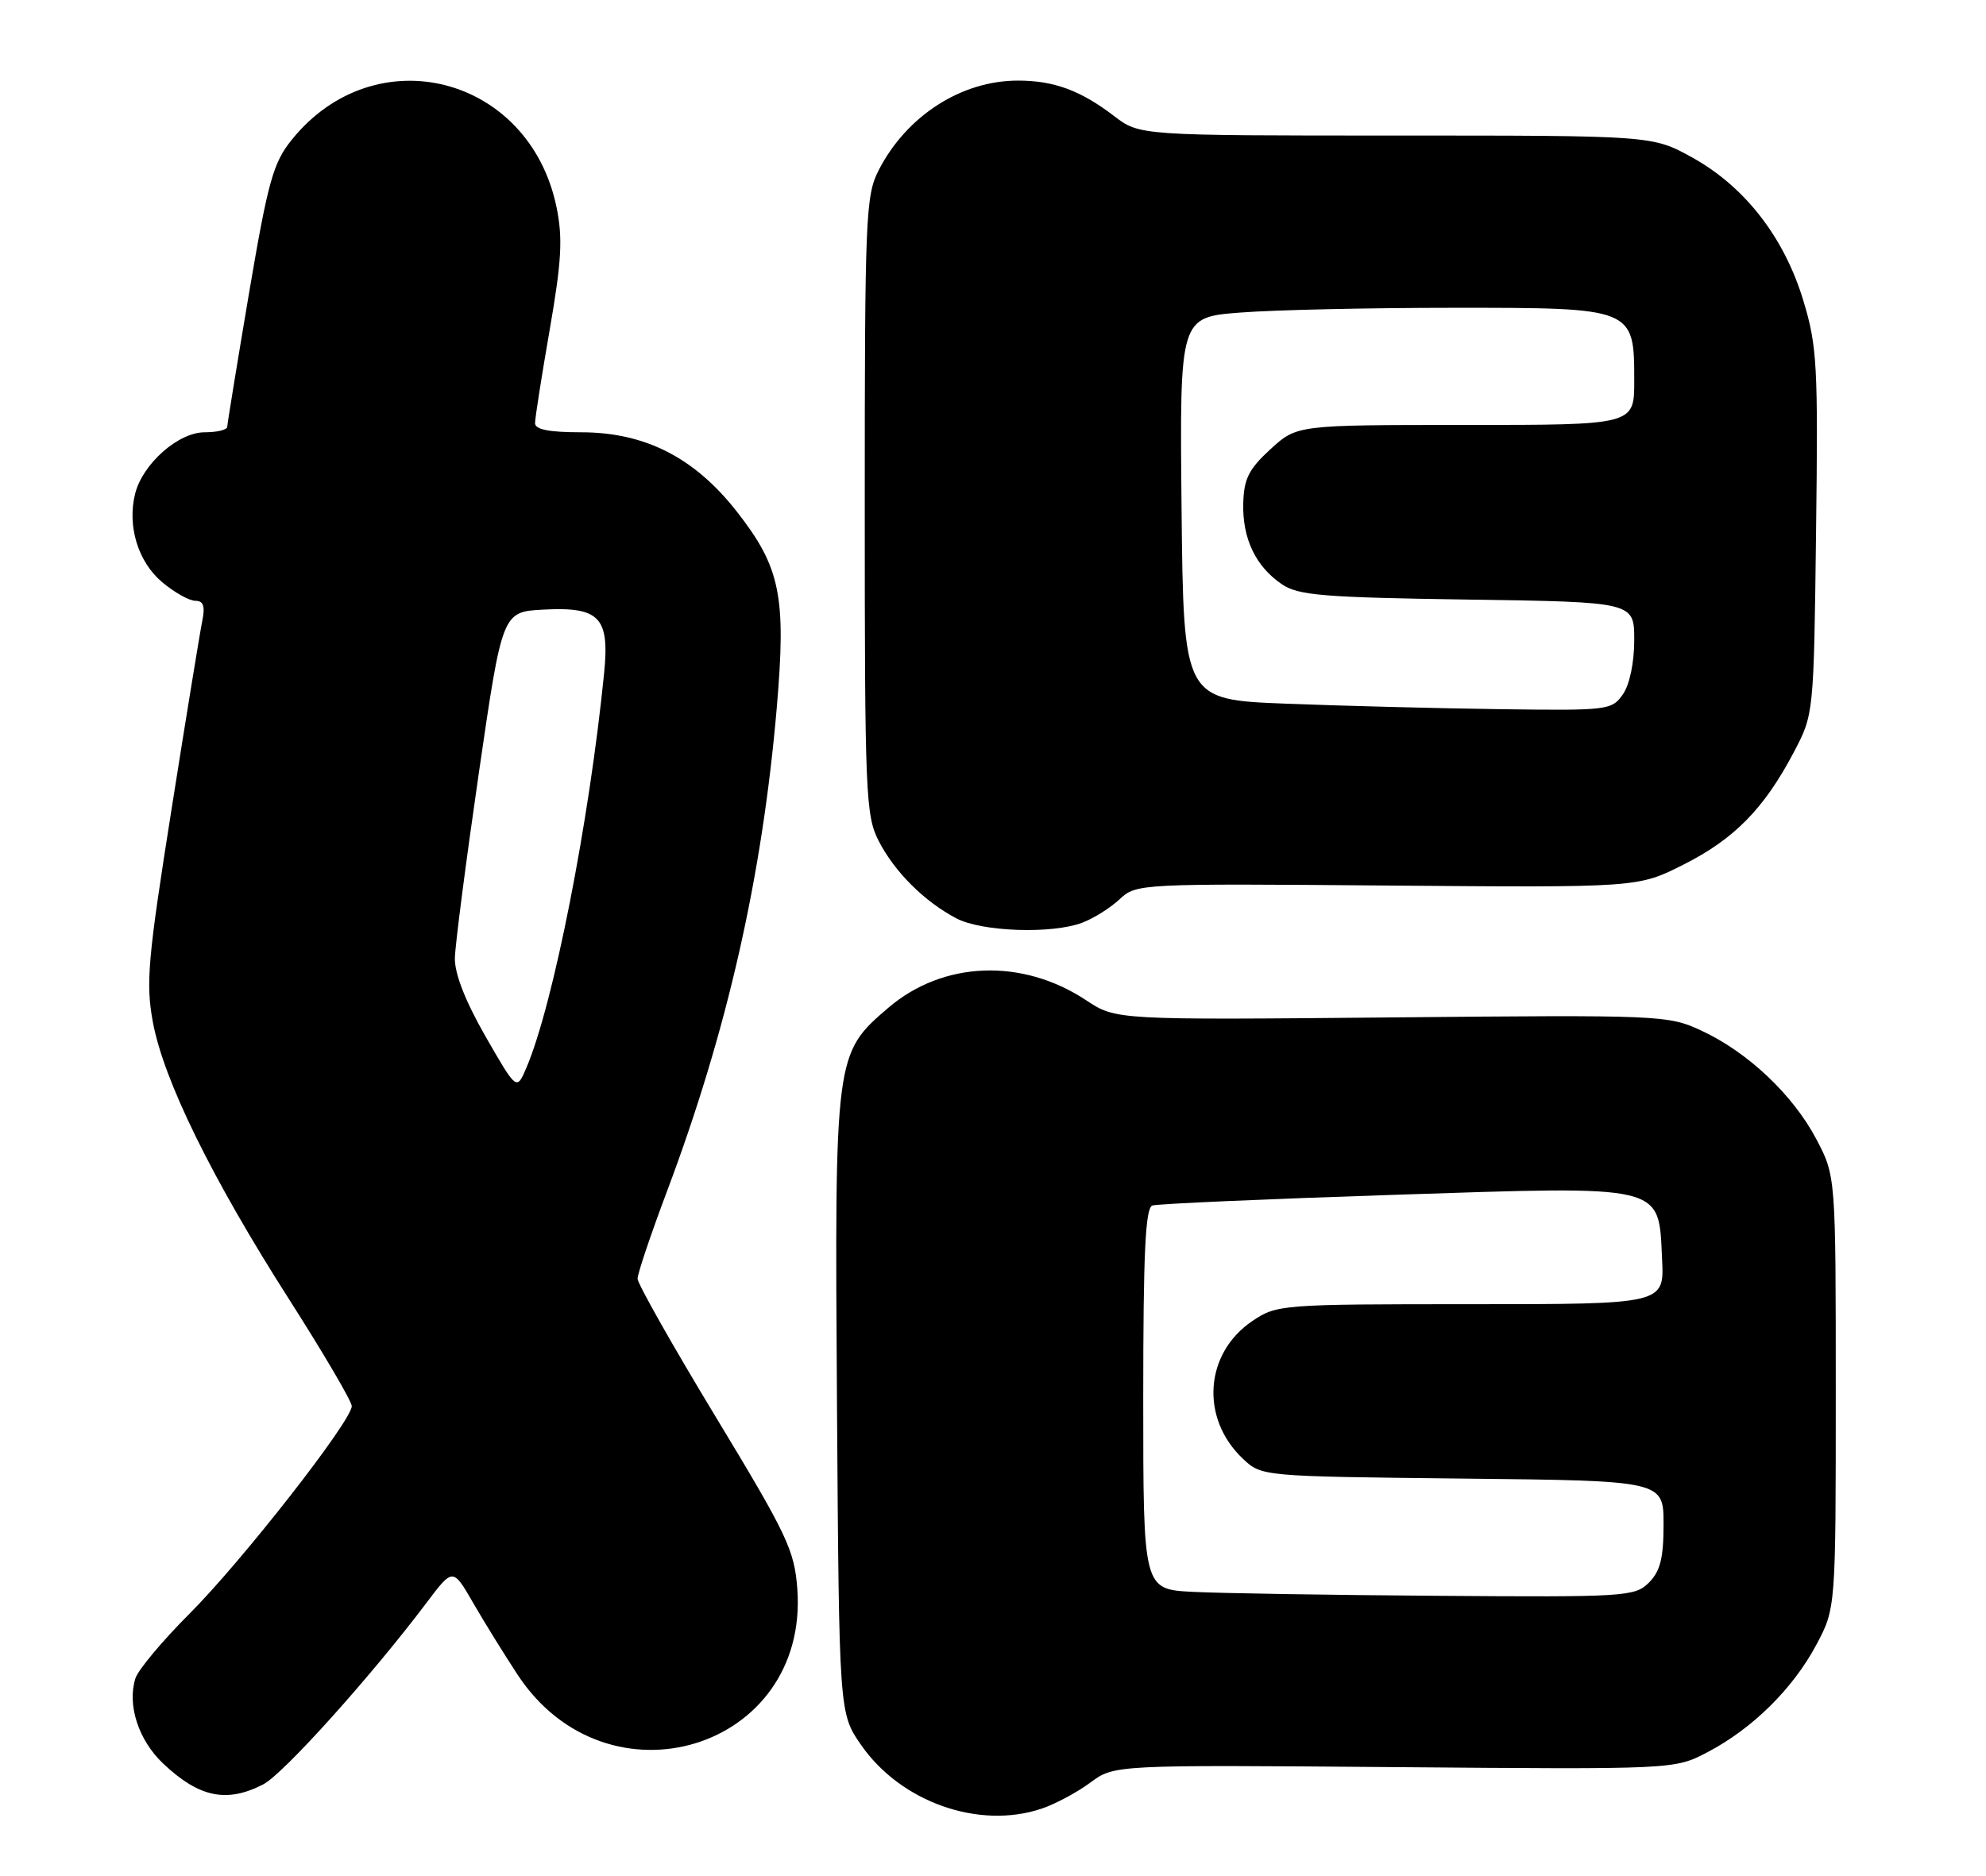 <?xml version="1.0" encoding="UTF-8" standalone="no"?>
<!DOCTYPE svg PUBLIC "-//W3C//DTD SVG 1.1//EN" "http://www.w3.org/Graphics/SVG/1.1/DTD/svg11.dtd" >
<svg xmlns="http://www.w3.org/2000/svg" xmlns:xlink="http://www.w3.org/1999/xlink" version="1.1" viewBox="0 0 271 256">
 <g >
 <path fill="currentColor"
d=" M 142.10 246.86 C 143.97 246.24 146.97 244.63 148.77 243.30 C 152.04 240.87 152.04 240.87 190.27 241.18 C 228.50 241.50 228.50 241.50 233.00 239.14 C 239.13 235.93 244.64 230.49 247.84 224.50 C 250.50 219.50 250.50 219.50 250.50 190.00 C 250.50 160.50 250.50 160.50 247.83 155.44 C 244.63 149.39 238.46 143.57 232.12 140.64 C 227.61 138.55 226.58 138.51 189.89 138.86 C 152.27 139.21 152.27 139.21 148.20 136.51 C 139.47 130.74 128.69 131.15 121.21 137.55 C 113.92 143.79 113.89 144.00 114.21 191.67 C 114.50 233.83 114.50 233.83 117.51 238.17 C 122.91 245.95 133.56 249.72 142.10 246.86 Z  M 35.93 243.53 C 38.65 242.13 50.70 228.72 58.21 218.74 C 61.80 213.98 61.80 213.98 64.55 218.74 C 66.06 221.36 68.79 225.77 70.61 228.54 C 82.85 247.20 110.38 238.79 108.80 216.89 C 108.41 211.58 107.44 209.53 97.69 193.42 C 91.81 183.71 87.00 175.20 87.00 174.52 C 87.00 173.83 88.81 168.45 91.03 162.55 C 99.24 140.69 104.00 119.70 105.99 96.64 C 107.30 81.35 106.50 77.42 100.51 69.78 C 94.74 62.43 87.99 59.00 79.30 59.00 C 74.92 59.00 73.00 58.62 73.01 57.75 C 73.01 57.06 73.91 51.33 75.01 45.00 C 76.63 35.67 76.81 32.52 75.95 28.32 C 72.26 10.31 51.21 4.92 39.81 19.08 C 37.27 22.24 36.58 24.71 33.97 40.08 C 32.35 49.66 31.02 57.84 31.01 58.25 C 31.01 58.66 29.62 59.00 27.92 59.00 C 24.33 59.00 19.47 63.30 18.44 67.38 C 17.34 71.78 18.83 76.68 22.11 79.44 C 23.78 80.85 25.83 82.00 26.66 82.00 C 27.76 82.00 28.01 82.72 27.60 84.75 C 27.29 86.26 25.40 97.85 23.40 110.50 C 20.16 130.96 19.88 134.16 20.86 139.50 C 22.33 147.43 28.89 160.80 39.42 177.29 C 44.14 184.68 48.00 191.26 48.00 191.91 C 48.00 193.91 33.00 213.10 25.88 220.22 C 22.18 223.92 18.85 227.90 18.48 229.06 C 17.33 232.69 18.89 237.50 22.26 240.69 C 27.16 245.33 30.94 246.11 35.93 243.53 Z  M 147.68 125.93 C 149.23 125.35 151.53 123.90 152.79 122.72 C 155.05 120.61 155.50 120.58 189.29 120.86 C 223.50 121.14 223.50 121.14 229.69 118.02 C 236.63 114.53 240.71 110.38 244.75 102.71 C 247.50 97.50 247.50 97.50 247.81 72.64 C 248.10 49.84 247.96 47.22 246.06 40.98 C 243.45 32.37 238.07 25.46 230.92 21.50 C 225.50 18.50 225.50 18.50 190.50 18.50 C 155.50 18.50 155.50 18.50 152.00 15.82 C 147.45 12.34 143.81 11.00 138.90 11.00 C 131.18 11.00 123.72 15.80 119.91 23.21 C 118.12 26.69 118.00 29.56 118.00 69.00 C 118.00 108.44 118.12 111.31 119.91 114.79 C 122.08 119.01 126.12 123.03 130.50 125.34 C 133.97 127.17 143.56 127.50 147.68 125.93 Z  M 162.75 217.26 C 156.00 216.91 156.00 216.91 156.00 190.92 C 156.00 171.02 156.29 164.84 157.25 164.53 C 157.94 164.30 172.68 163.65 190.00 163.08 C 227.50 161.85 226.30 161.56 226.80 171.85 C 227.10 178.00 227.10 178.00 200.70 178.00 C 174.85 178.00 174.22 178.05 170.90 180.29 C 164.36 184.69 163.75 193.59 169.61 199.10 C 172.15 201.50 172.21 201.50 199.58 201.80 C 227.00 202.09 227.00 202.09 227.00 208.05 C 227.00 212.67 226.55 214.45 225.00 216.00 C 223.09 217.91 221.81 217.99 196.25 217.80 C 181.54 217.70 166.46 217.45 162.75 217.26 Z  M 66.25 141.45 C 63.50 136.65 62.03 132.89 62.07 130.77 C 62.11 128.97 63.58 117.60 65.34 105.50 C 68.54 83.50 68.54 83.50 74.15 83.20 C 81.81 82.80 83.19 84.23 82.44 91.82 C 80.42 112.11 75.50 137.16 71.82 145.75 C 70.50 148.85 70.50 148.85 66.25 141.45 Z  M 175.50 96.04 C 161.50 95.50 161.50 95.50 161.23 69.40 C 160.97 43.30 160.97 43.30 169.23 42.66 C 173.78 42.30 186.84 42.01 198.25 42.01 C 223.00 42.00 223.00 42.00 223.00 52.00 C 223.00 58.00 223.00 58.00 199.99 58.00 C 176.97 58.00 176.97 58.00 173.36 61.31 C 170.41 64.01 169.73 65.36 169.65 68.69 C 169.52 73.50 171.34 77.31 174.92 79.74 C 177.15 81.26 180.55 81.54 200.25 81.83 C 223.00 82.16 223.00 82.16 223.00 87.36 C 223.00 90.44 222.37 93.46 221.44 94.78 C 219.94 96.93 219.38 96.99 204.69 96.79 C 196.34 96.68 183.20 96.34 175.50 96.04 Z "/>
</g>
</svg>